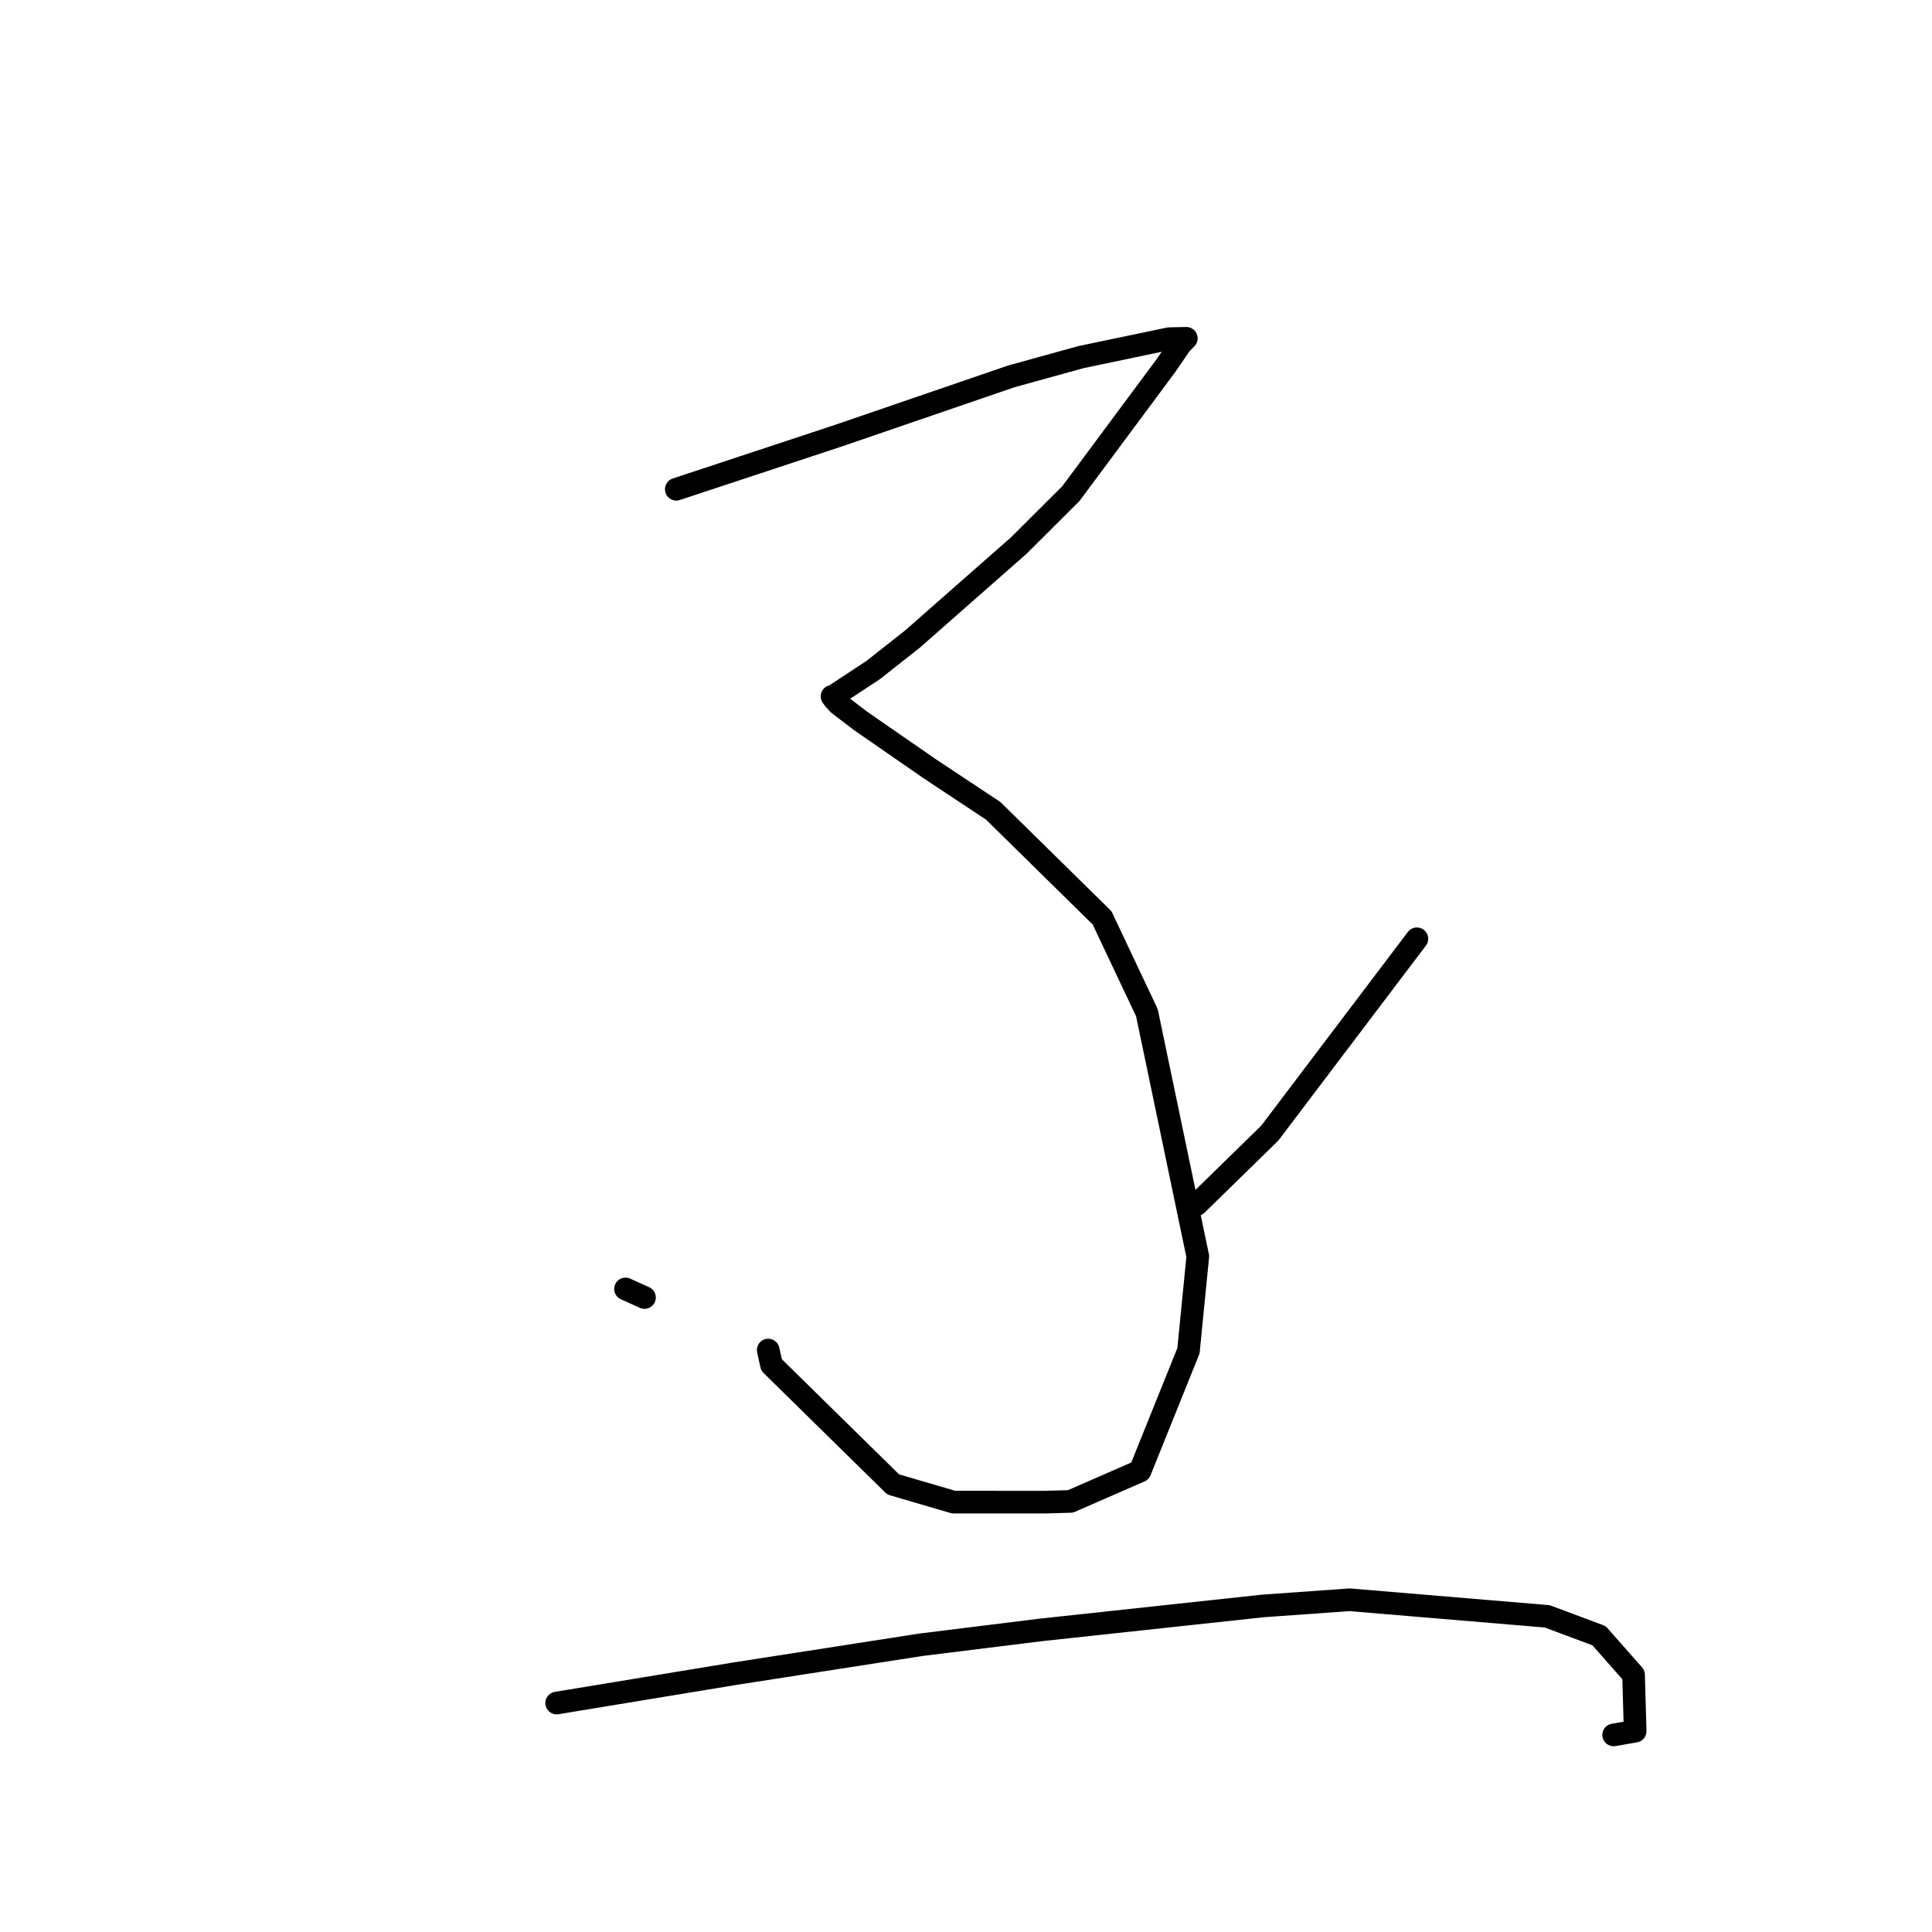 <?xml version="1.0" standalone="no"?>
    <svg width="256" height="256" xmlns="http://www.w3.org/2000/svg" version="1.1">
    <polyline stroke="black" stroke-width="3" stroke-linecap="round" fill="transparent" stroke-linejoin="round" points="89.612 64.828 100.382 61.269 111.152 57.709 134.002 49.872 143.253 47.315 154.916 44.876 156.976 44.833 157.175 44.829 157.189 44.829 157.195 44.829 156.444 45.593 154.495 48.443 141.905 65.397 134.986 72.294 120.912 84.675 115.704 88.782 110.301 92.339 110.247 92.27 110.495 92.615 111.12 93.298 114.051 95.538 123.274 101.918 131.606 107.438 146.032 121.621 151.972 134.191 158.714 166.483 157.479 178.978 151.061 194.918 141.842 198.947 138.357 199.043 126.352 199.037 118.346 196.691 102.228 180.86 101.793 178.889 " />
        <polyline stroke="black" stroke-width="3" stroke-linecap="round" fill="transparent" stroke-linejoin="round" points="82.884 170.792 84.141 171.36 85.397 171.927 " />
        <polyline stroke="black" stroke-width="3" stroke-linecap="round" fill="transparent" stroke-linejoin="round" points="187.743 124.395 177.999 137.267 168.256 150.14 158.574 159.602 157.444 159.903 " />
        <polyline stroke="black" stroke-width="3" stroke-linecap="round" fill="transparent" stroke-linejoin="round" points="73.761 225.662 85.62 223.708 97.479 221.755 122.047 217.937 137.927 215.97 167.324 212.798 178.83 211.978 205.01 214.173 211.877 216.738 216.454 221.923 216.666 229.387 213.818 229.886 " />
        </svg>